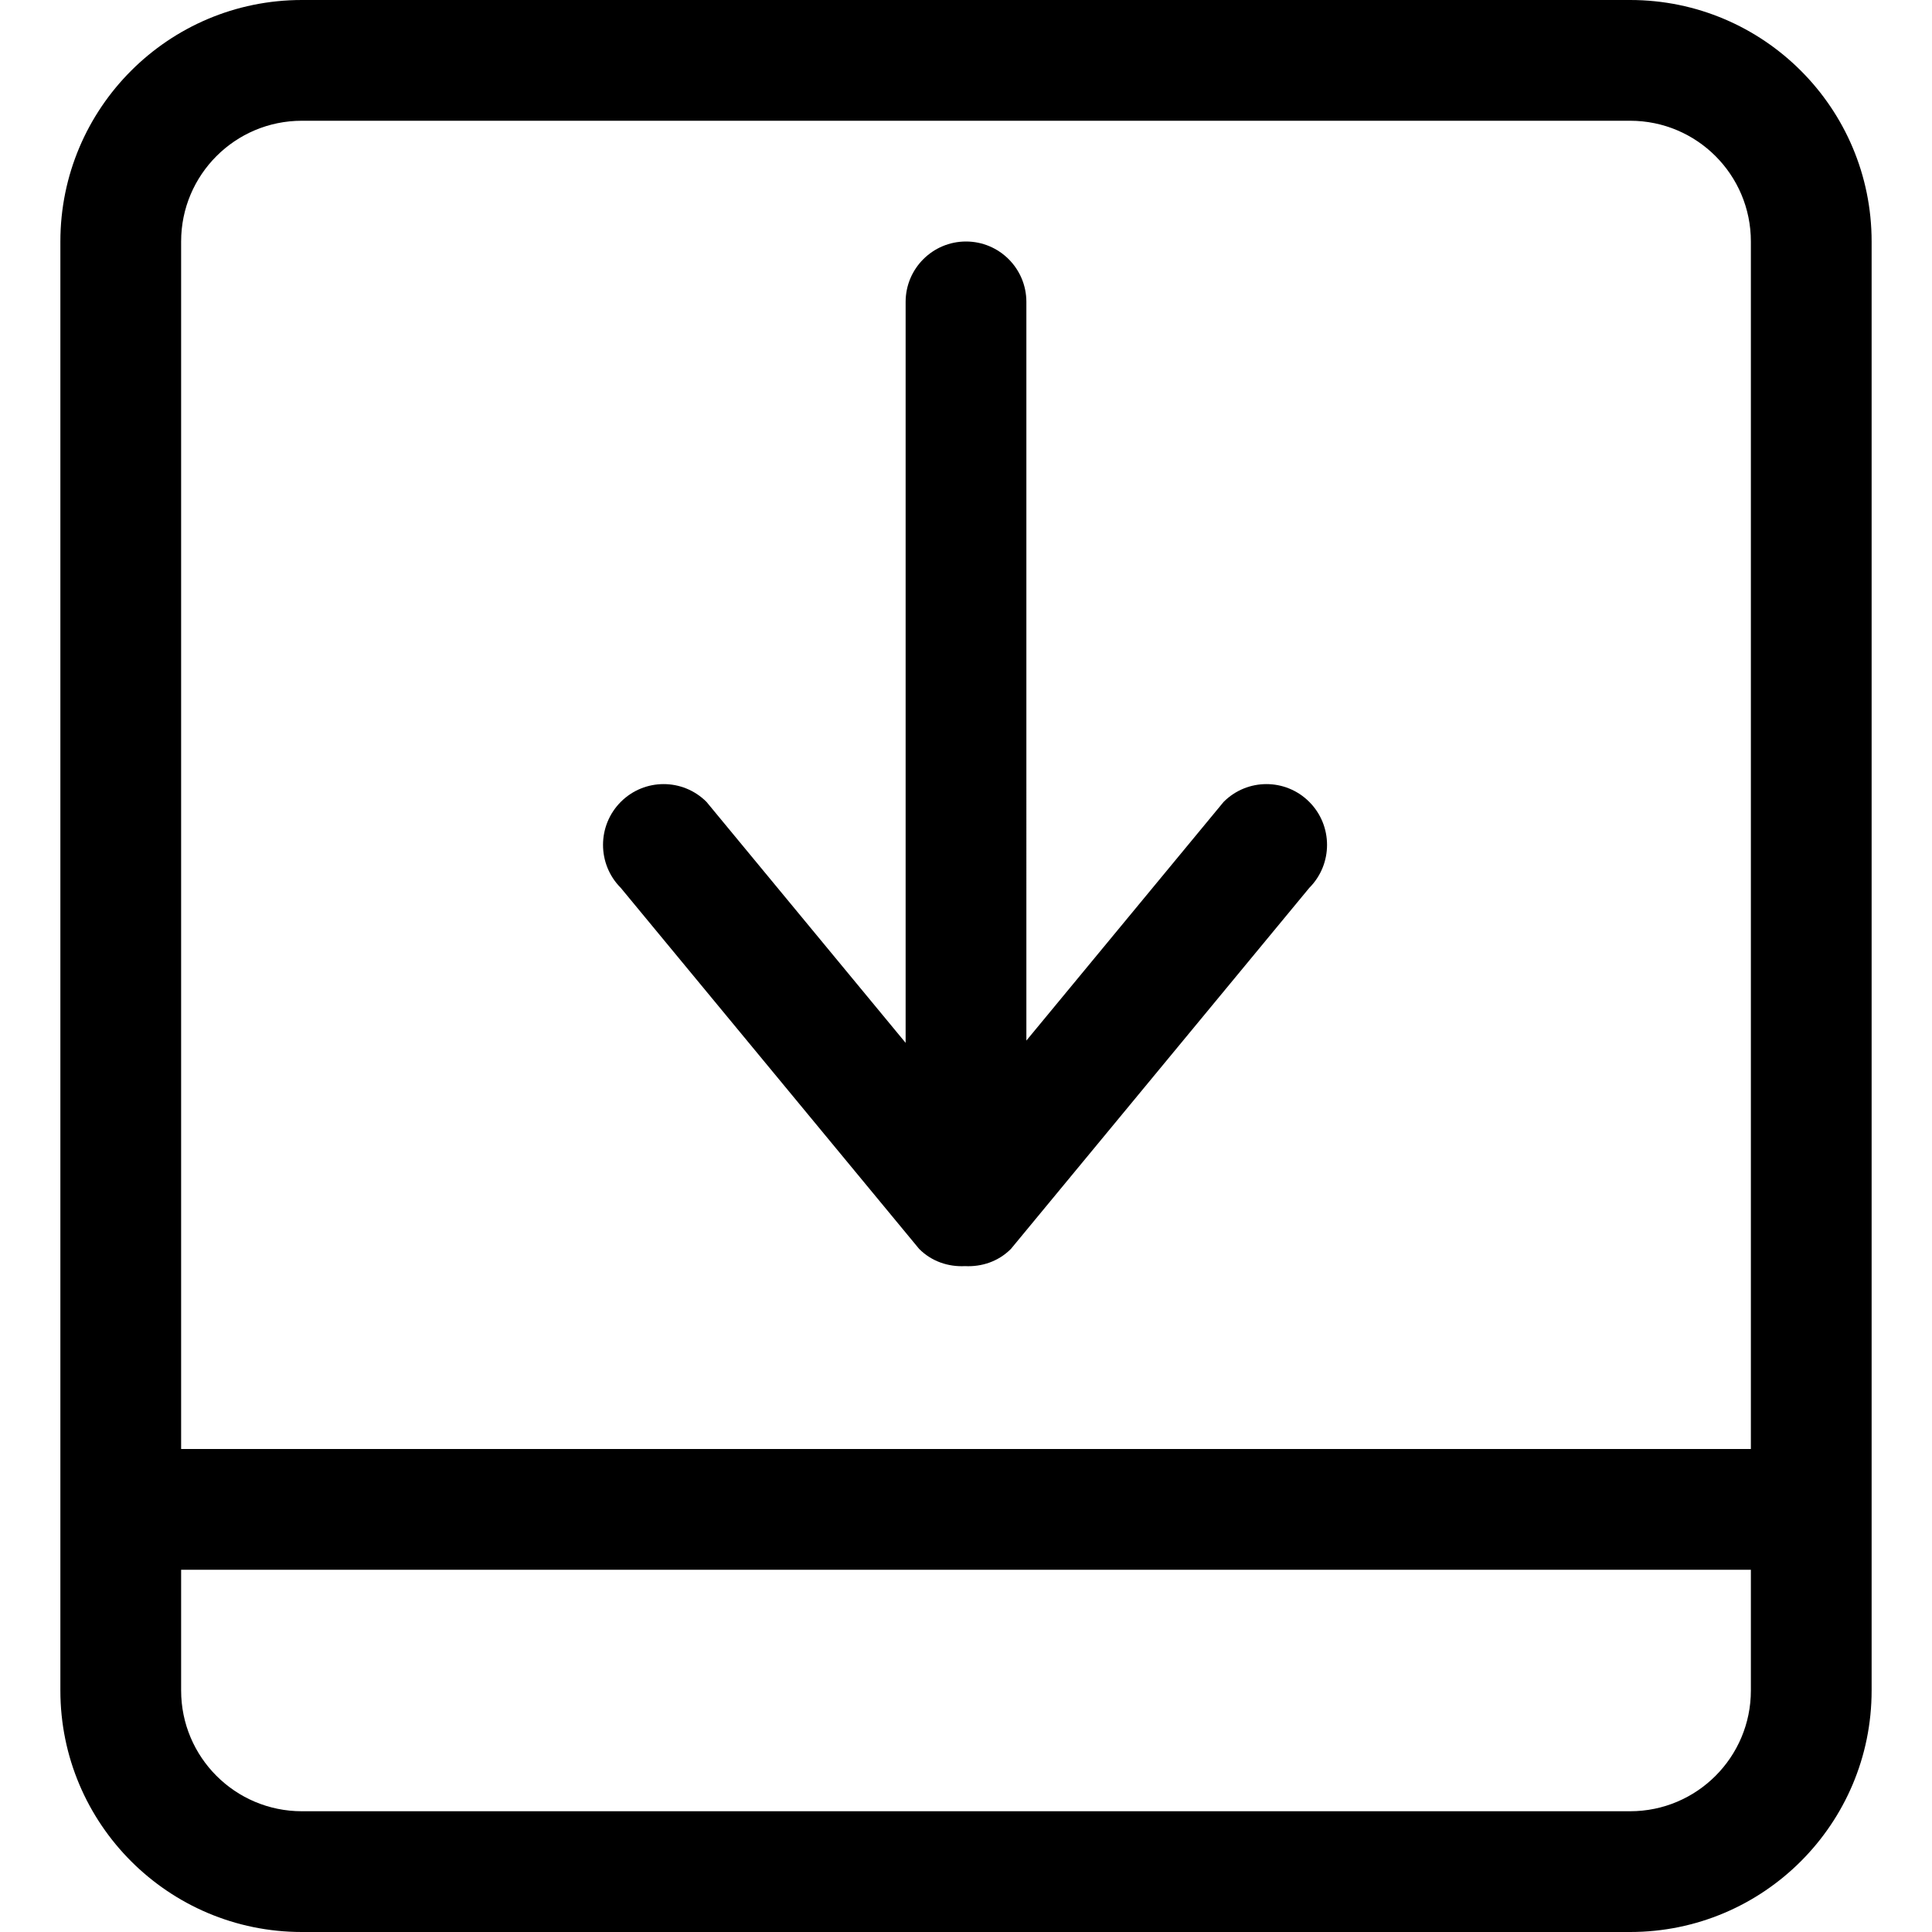 <?xml version="1.0" encoding="iso-8859-1"?>
<!-- Generator: Adobe Illustrator 16.0.0, SVG Export Plug-In . SVG Version: 6.00 Build 0)  -->
<!DOCTYPE svg PUBLIC "-//W3C//DTD SVG 1.1//EN" "http://www.w3.org/Graphics/SVG/1.1/DTD/svg11.dtd">
<svg version="1.1" id="Capa_1" xmlns="http://www.w3.org/2000/svg" xmlns:xlink="http://www.w3.org/1999/xlink" x="0px" y="0px"
	 width="652.801px" height="652.801px" viewBox="0 0 652.801 652.801" style="enable-background:new 0 0 652.801 652.801;"
	 xml:space="preserve">
<g>
	<g id="_x36__12_">
		<g>
			<path d="M550.801,0H102C56.937,0,20.4,36.536,20.4,81.6v489.599c0,45.064,36.537,81.602,81.6,81.602h448.8
				c45.063,0,81.6-36.537,81.6-81.602V81.6C632.4,36.536,595.864,0,550.801,0z M591.601,571.199c0,22.521-18.258,40.801-40.8,40.801
				H102c-22.542,0-40.8-18.279-40.8-40.801V530.4h530.4V571.199z M591.601,489.6H61.2v-408c0-22.542,18.258-40.8,40.8-40.8h448.8
				c22.542,0,40.8,18.258,40.8,40.8V489.6z M413.447,270.953l-66.646,80.641V102c0-11.261-9.14-20.4-20.4-20.4S306,90.739,306,102
				v250.369l-67.279-81.417c-7.997-8.017-20.971-8.017-28.968,0c-7.997,8.017-7.997,21.032,0,29.05L310.57,421.994
				c4.264,4.283,9.935,6.1,15.504,5.814c5.59,0.285,11.24-1.531,15.504-5.814l100.816-121.992c7.997-8.018,7.997-21.033,0-29.05
				C434.398,262.936,421.444,262.936,413.447,270.953z"/>
		</g>
	</g>
</g>
<g>
</g>
<g>
</g>
<g>
</g>
<g>
</g>
<g>
</g>
<g>
</g>
<g>
</g>
<g>
</g>
<g>
</g>
<g>
</g>
<g>
</g>
<g>
</g>
<g>
</g>
<g>
</g>
<g>
</g>
</svg>
